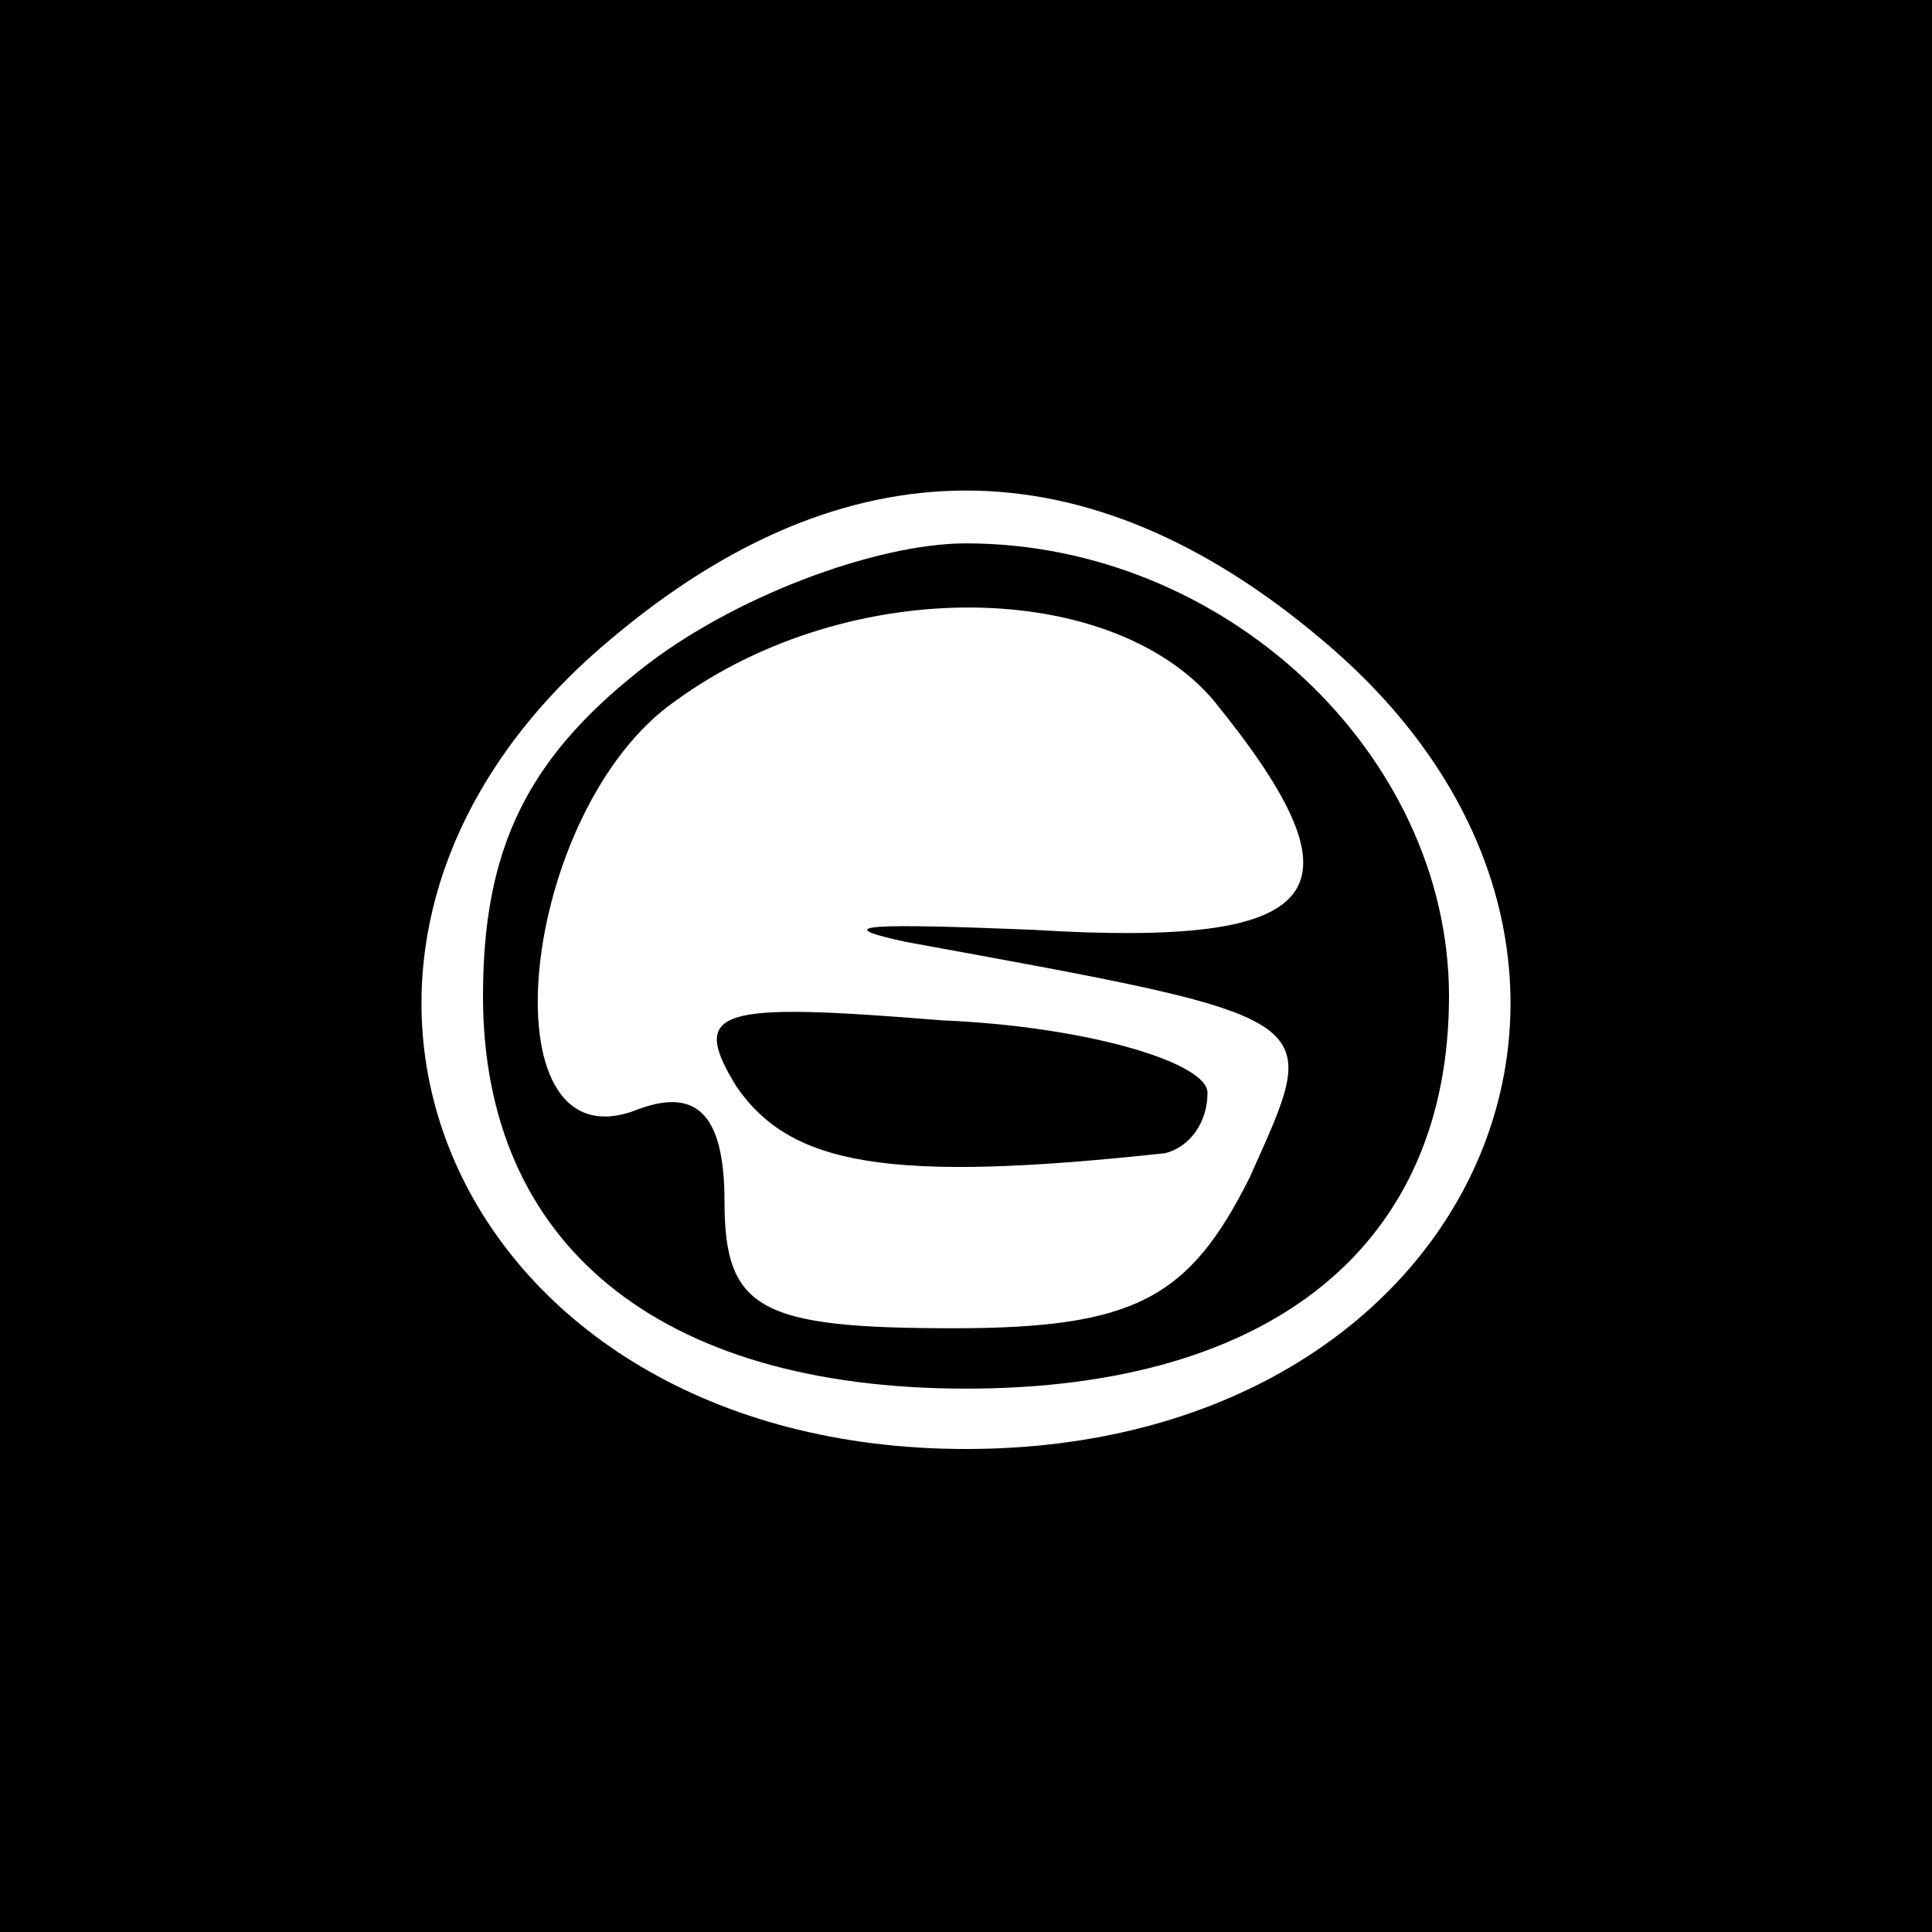 <?xml version="1.0" standalone="no"?>
<!DOCTYPE svg PUBLIC "-//W3C//DTD SVG 20010904//EN"
 "http://www.w3.org/TR/2001/REC-SVG-20010904/DTD/svg10.dtd">
<svg version="1.0" xmlns="http://www.w3.org/2000/svg"
 width="32pt" height="32pt" viewBox="0 0 32 32"
 preserveAspectRatio="xMidYMid meet">
<rect x="0" y="0" width="32" height="32" fill="#808080" stroke="none"/>
<g transform="translate(0,32) scale(0.1,-0.1)"
fill="#000000" stroke="none">
<path fill="#000000" stroke="none" d="M0 160 l0 -160 160 0 160 0 0 160 0
160 -160 0 -160 0 0 -160z"/>
<path fill="#ffffff" stroke="none" d="M219 214 c62 -52 26 -134 -59 -134 -85
0 -121 82 -59 134 39 33 79 33 118 0z"/>
<path fill="#000000" stroke="none" d="M106 209 c-19 -15 -26 -30 -26 -54 0
-41 29 -65 80 -65 51 0 80 24 80 65 0 40 -37 75 -80 75 -15 0 -39 -9 -54 -21z"/>
<path fill="#ffffff" stroke="none" d="M201 204 c26 -32 19 -41 -30 -38 -25 1
-35 1 -21 -2 71 -13 69 -12 57 -39 -10 -20 -19 -25 -49 -25 -32 0 -38 3 -38
21 0 15 -5 19 -15 15 -25 -9 -19 50 7 68 29 21 72 20 89 0z"/>
<path fill="#000000" stroke="none" d="M122 140 c9 -13 25 -16 71 -11 4 1 7 5
7 10 0 5 -20 11 -44 12 -37 3 -42 2 -34 -11z"/>
</g>
</svg>
